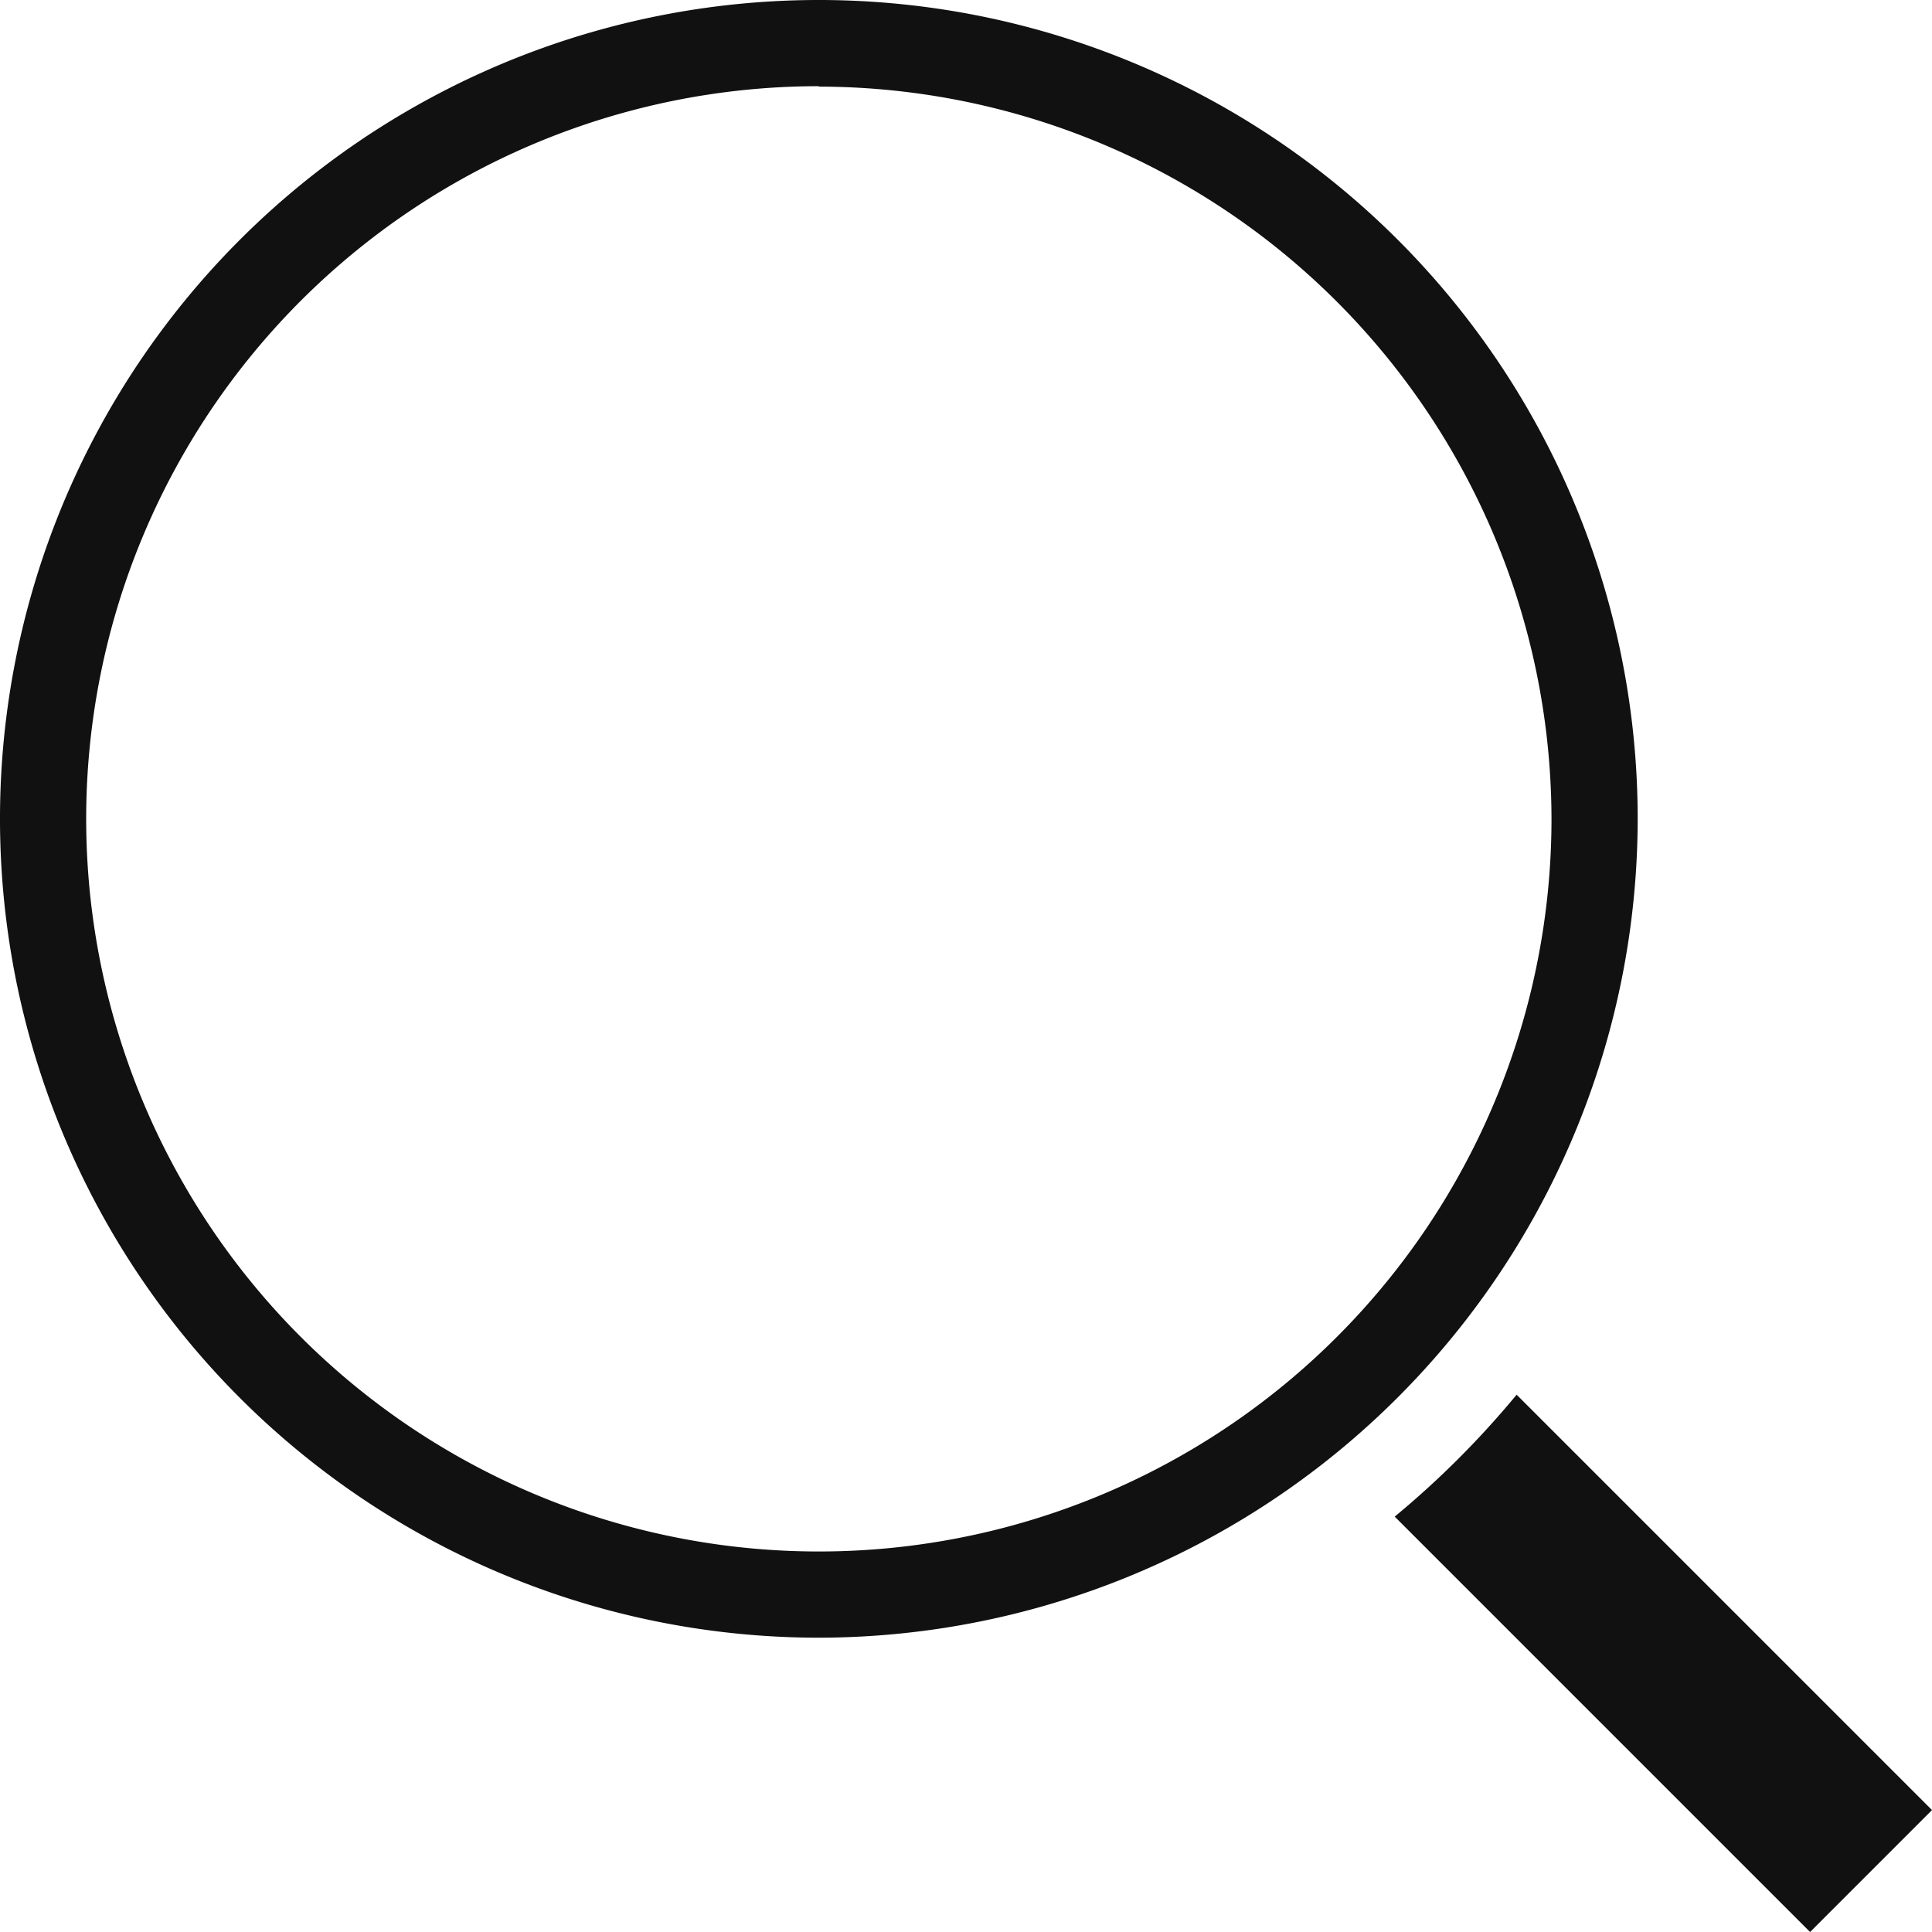 <svg xmlns="http://www.w3.org/2000/svg" width="8.921" height="8.921" viewBox="0 0 8.921 8.921">
    <defs>
        <style>
            .cls-1{fill:#111}
        </style>
    </defs>
    <g id="zoom-2" transform="translate(-2 -2)">
        <path id="Path_83" d="M34.924 34.361a4.213 4.213 0 0 1-.563.563l1.918 1.918.563-.563z" class="cls-1" data-name="Path 83" transform="translate(-25.921 -25.921)"/>
        <path id="Path_84" d="M5.781 9.562a3.781 3.781 0 1 1 3.781-3.781 3.785 3.785 0 0 1-3.781 3.781zm0-7.164a3.383 3.383 0 1 0 3.383 3.383A3.387 3.387 0 0 0 5.781 2.4z" class="cls-1" data-name="Path 84"/>
    </g>
</svg>
